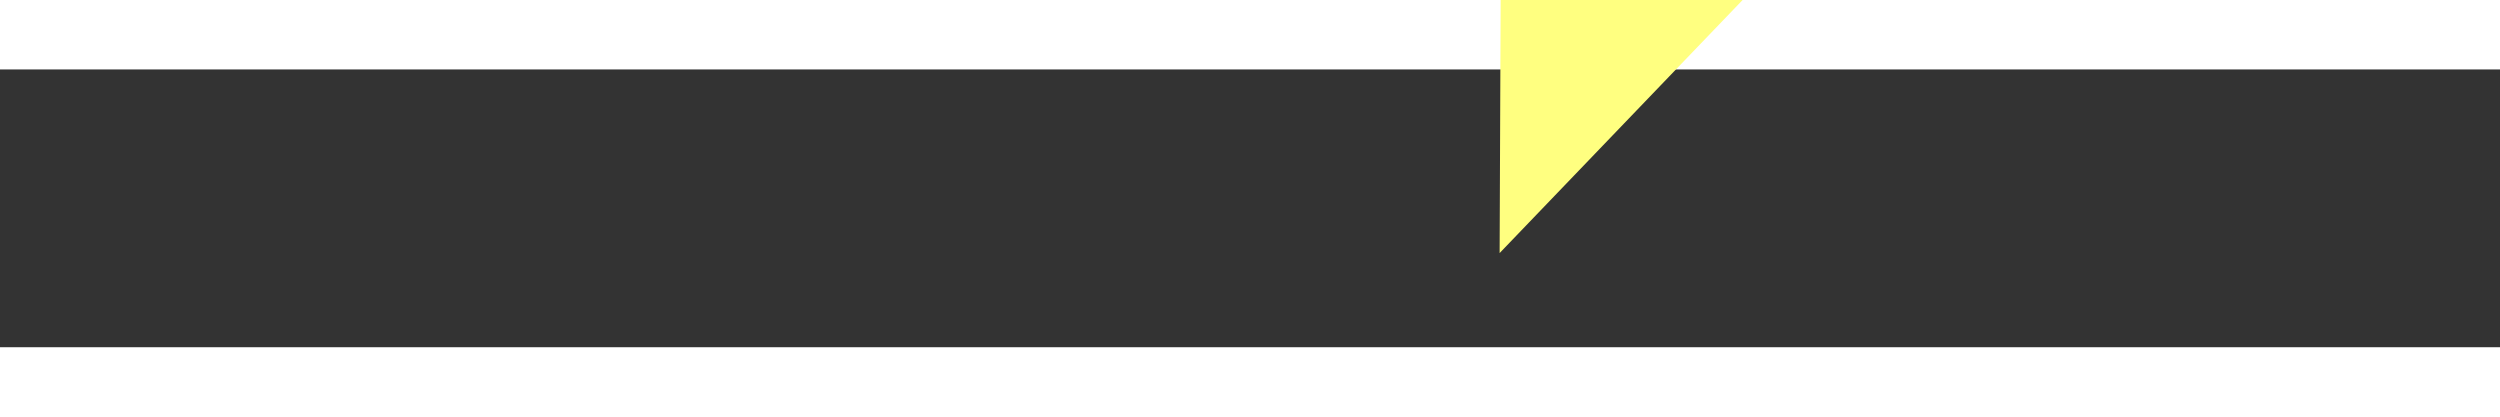 ﻿<?xml version="1.0" encoding="utf-8"?>
<svg version="1.1" xmlns:xlink="http://www.w3.org/1999/xlink" width="36px" height="6px" preserveAspectRatio="xMinYMid meet" viewBox="358 16421  36 4" xmlns="http://www.w3.org/2000/svg">
  <rect x="358" y="16421" width="36" height="4" fill="#333333" stroke="none"/>
  <g transform="matrix(-0.391 0.921 -0.921 -0.391 15640.366 22493.867 )">
    <path d="M 385 16429.8  L 391 16423.5  L 385 16417.2  L 385 16429.8  Z " fill-rule="nonzero" fill="#ffff80" stroke="none" transform="matrix(-0.387 -0.922 0.922 -0.387 -14623.416 23123.518 )" />
    <path d="M 361 16423.5  L 386 16423.5  " stroke-width="1" stroke-dasharray="9,4" stroke="#ffff80" fill="none" transform="matrix(-0.387 -0.922 0.922 -0.387 -14623.416 23123.518 )" />
  </g>
</svg>